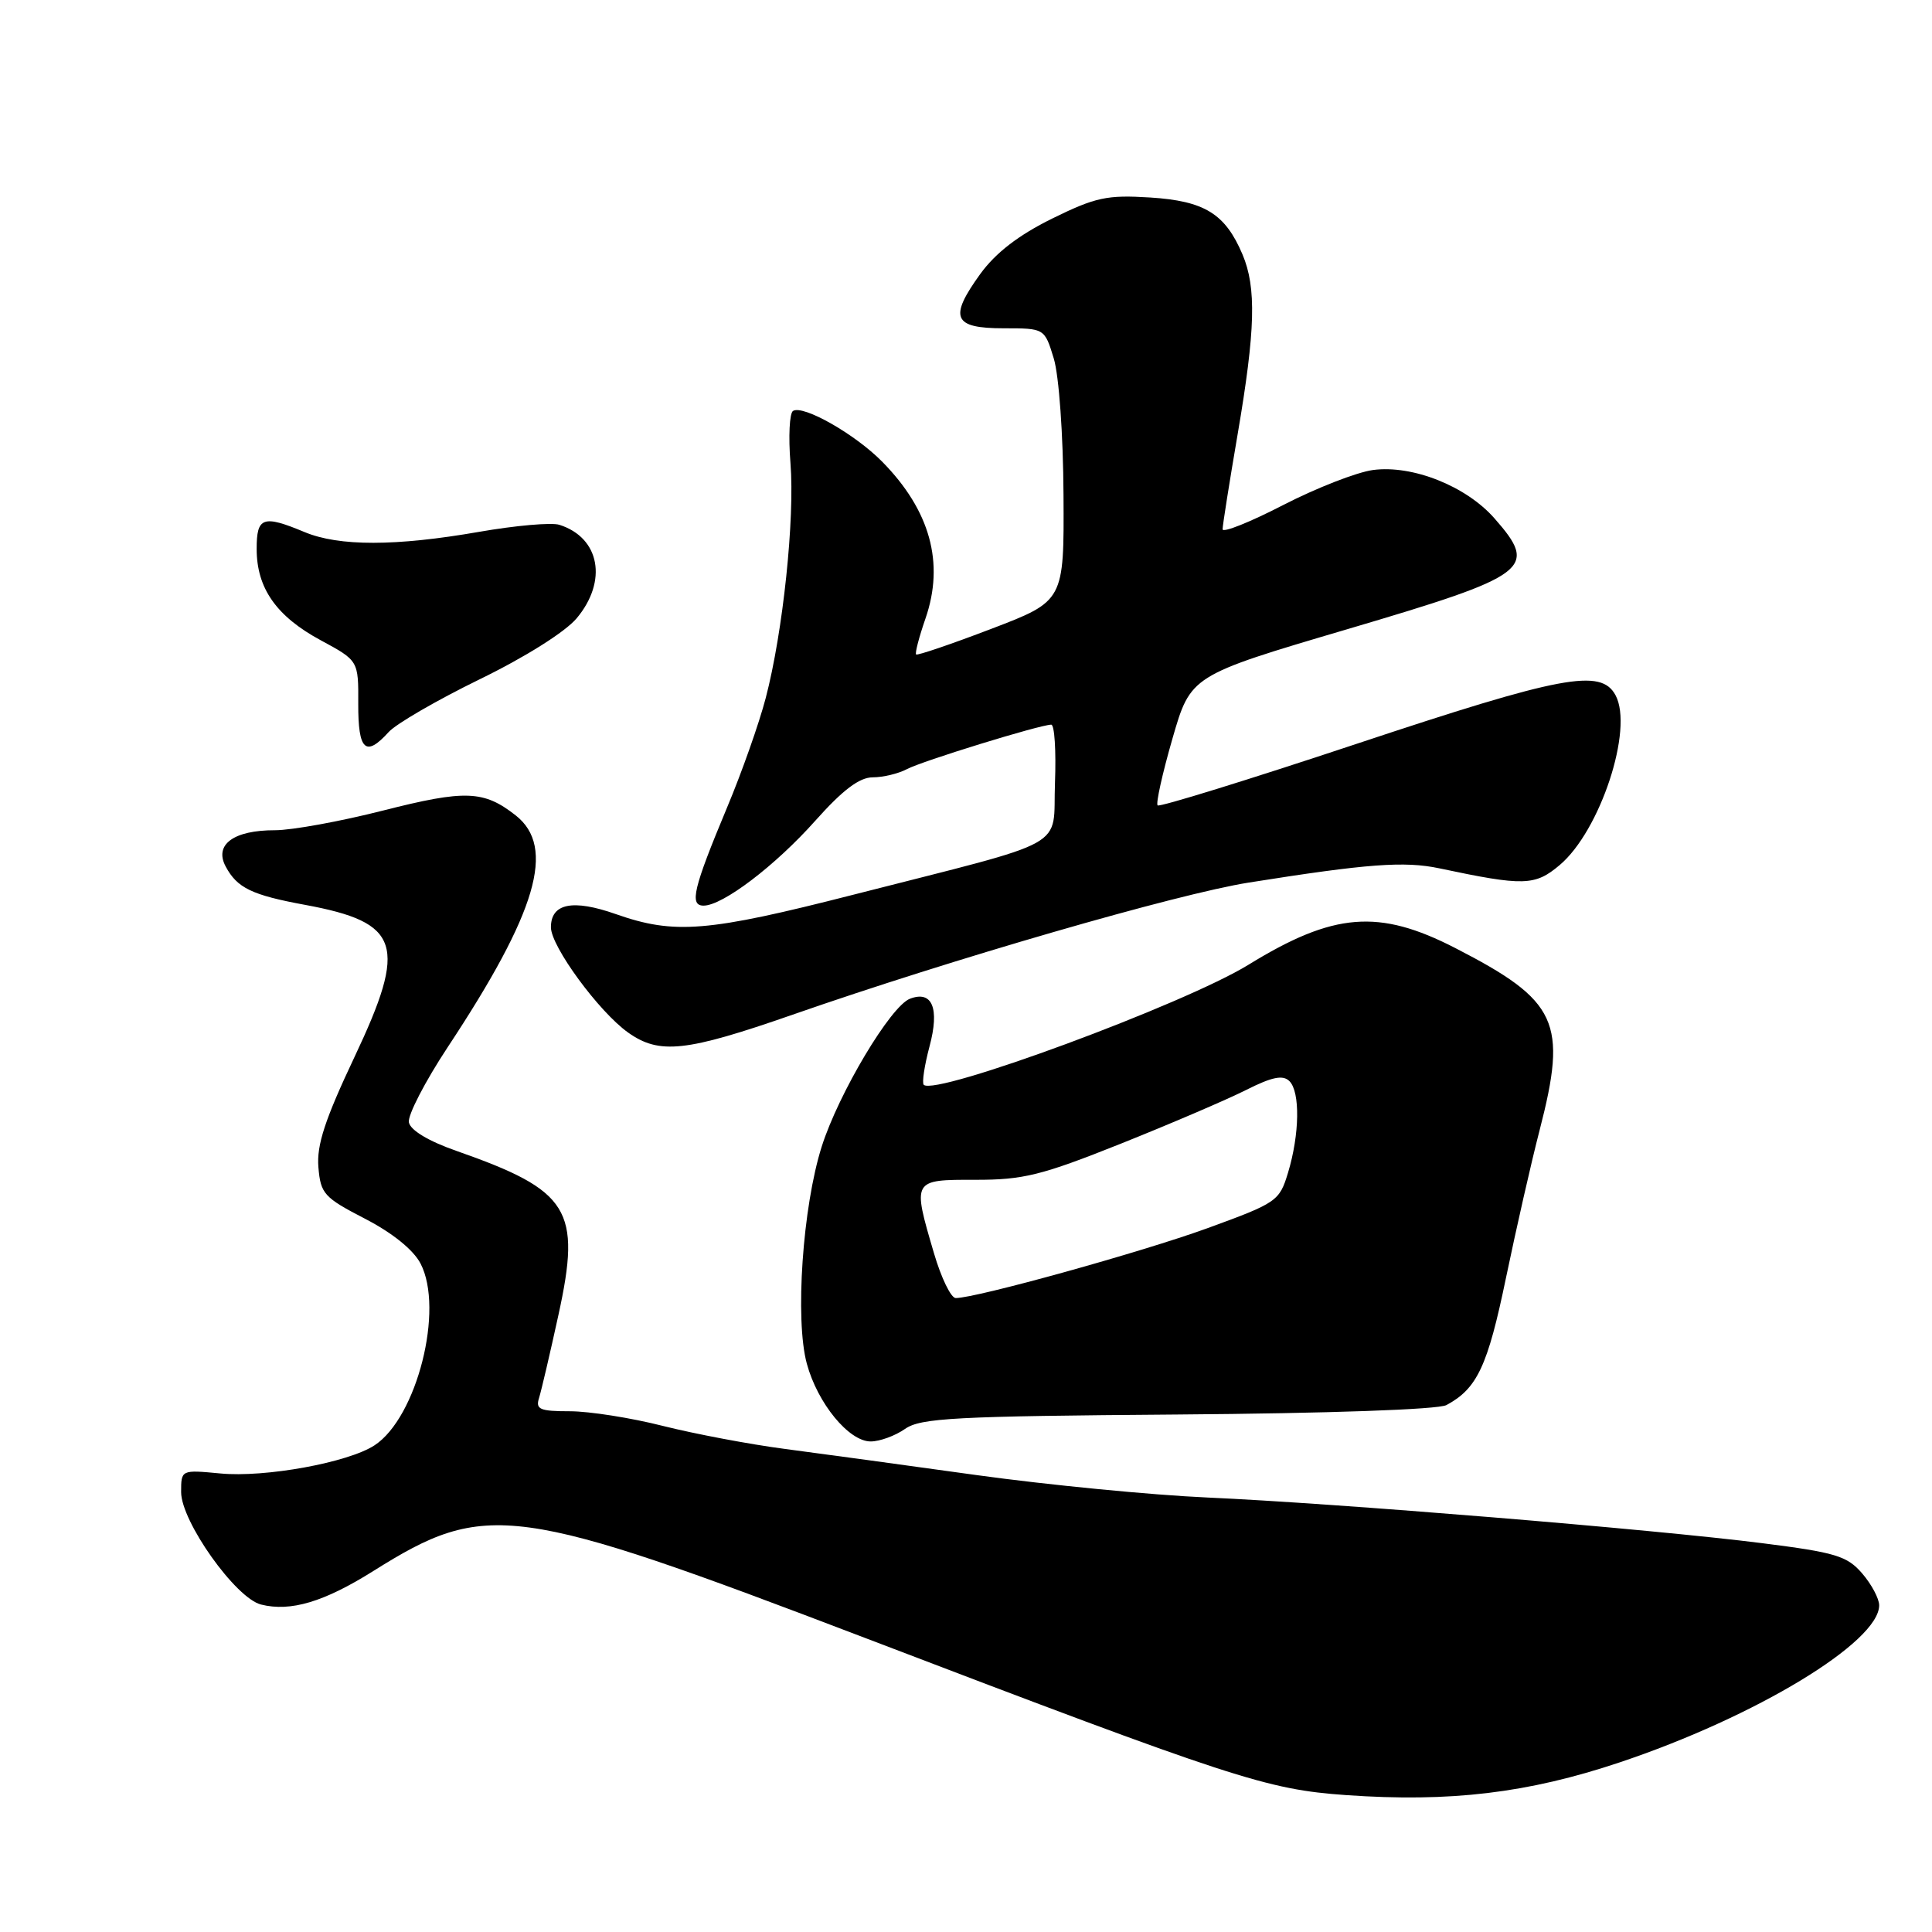 <?xml version="1.0" encoding="UTF-8" standalone="no"?>
<!DOCTYPE svg PUBLIC "-//W3C//DTD SVG 1.1//EN" "http://www.w3.org/Graphics/SVG/1.1/DTD/svg11.dtd" >
<svg xmlns="http://www.w3.org/2000/svg" xmlns:xlink="http://www.w3.org/1999/xlink" version="1.1" viewBox="0 0 256 256">
 <g >
 <path fill="currentColor"
d=" M 214.60 233.53 C 232.63 227.50 249.00 217.59 249.00 212.71 C 249.00 211.83 247.99 209.93 246.75 208.49 C 244.75 206.17 243.23 205.71 233.50 204.48 C 219.04 202.64 177.04 199.19 160.00 198.43 C 152.57 198.10 138.85 196.76 129.50 195.47 C 120.15 194.17 108.67 192.60 104.00 191.99 C 99.33 191.38 92.05 190.00 87.83 188.94 C 83.62 187.87 78.07 187.00 75.52 187.00 C 71.52 187.00 70.94 186.75 71.43 185.23 C 71.73 184.26 72.89 179.31 74.00 174.22 C 77.05 160.28 75.48 157.76 60.51 152.51 C 56.78 151.21 54.39 149.77 54.18 148.72 C 54.00 147.79 56.32 143.31 59.32 138.76 C 71.16 120.85 73.68 112.26 68.34 108.05 C 64.10 104.72 61.67 104.63 50.76 107.40 C 45.12 108.84 38.67 110.01 36.44 110.01 C 30.96 110.00 28.35 111.91 29.90 114.81 C 31.42 117.66 33.36 118.60 40.43 119.90 C 53.07 122.24 54.02 125.15 46.98 140.04 C 43.06 148.33 41.94 151.74 42.19 154.66 C 42.48 158.18 42.93 158.68 48.35 161.48 C 51.99 163.36 54.77 165.60 55.72 167.42 C 58.88 173.48 55.25 187.83 49.63 191.51 C 46.14 193.80 35.11 195.81 29.19 195.24 C 24.00 194.75 24.00 194.75 24.00 197.71 C 24.00 201.60 31.22 211.77 34.59 212.61 C 38.50 213.59 42.92 212.28 49.48 208.16 C 64.45 198.77 68.10 199.27 114.56 217.01 C 163.55 235.72 167.81 237.11 178.36 237.86 C 192.16 238.83 202.45 237.60 214.60 233.53 Z  M 119.92 189.34 C 121.99 187.89 126.50 187.65 156.05 187.43 C 175.99 187.28 190.57 186.77 191.66 186.18 C 195.73 184.00 197.13 181.01 199.54 169.37 C 200.90 162.84 202.90 154.02 204.00 149.78 C 207.72 135.40 206.44 132.62 192.83 125.62 C 182.70 120.41 176.71 120.89 165.42 127.84 C 156.90 133.08 123.93 145.26 122.40 143.74 C 122.15 143.48 122.49 141.19 123.17 138.64 C 124.52 133.60 123.53 131.20 120.57 132.34 C 118.01 133.32 111.13 144.85 108.88 151.93 C 106.35 159.91 105.32 174.86 106.91 180.70 C 108.34 185.96 112.48 191.00 115.37 191.00 C 116.57 191.00 118.62 190.25 119.92 189.34 Z  M 105.03 134.45 C 126.10 127.10 155.97 118.45 165.50 116.94 C 181.19 114.45 186.09 114.08 190.73 115.06 C 201.91 117.43 203.39 117.39 206.66 114.63 C 212.03 110.11 216.48 96.62 214.07 92.13 C 212.15 88.54 207.00 89.50 179.67 98.59 C 165.47 103.31 153.64 106.97 153.39 106.72 C 153.14 106.47 154.02 102.50 155.35 97.89 C 157.77 89.50 157.77 89.50 178.50 83.38 C 202.74 76.22 203.89 75.36 198.02 68.68 C 194.27 64.41 187.16 61.58 181.92 62.28 C 179.78 62.57 174.42 64.66 170.01 66.93 C 165.61 69.20 162.00 70.64 162.00 70.13 C 162.00 69.62 162.90 63.93 164.00 57.50 C 166.35 43.75 166.50 38.12 164.64 33.72 C 162.35 28.32 159.62 26.63 152.41 26.17 C 146.67 25.81 145.18 26.13 139.40 28.97 C 134.95 31.17 131.94 33.49 129.90 36.29 C 125.70 42.10 126.29 43.50 132.98 43.50 C 138.41 43.50 138.41 43.50 139.63 47.50 C 140.32 49.77 140.88 57.60 140.92 65.57 C 141.00 79.64 141.00 79.64 131.34 83.33 C 126.03 85.36 121.55 86.88 121.39 86.72 C 121.22 86.56 121.78 84.41 122.63 81.96 C 125.18 74.59 123.25 67.63 116.89 61.17 C 113.29 57.52 106.43 53.62 105.08 54.45 C 104.61 54.74 104.46 57.85 104.74 61.36 C 105.33 68.70 103.75 83.76 101.46 92.50 C 100.60 95.80 98.30 102.33 96.34 107.00 C 91.86 117.72 91.32 120.00 93.23 120.00 C 95.76 120.00 102.74 114.70 108.05 108.73 C 111.68 104.66 113.88 103.00 115.65 103.00 C 117.01 103.00 119.04 102.51 120.16 101.92 C 122.13 100.86 137.70 96.06 139.29 96.02 C 139.73 96.01 139.95 99.47 139.79 103.71 C 139.45 112.67 142.31 111.08 113.09 118.55 C 93.72 123.50 89.38 123.85 81.62 121.13 C 75.89 119.11 73.00 119.70 73.00 122.87 C 73.00 125.40 79.37 134.08 83.23 136.82 C 87.38 139.76 90.88 139.38 105.03 134.45 Z  M 51.49 97.01 C 52.48 95.91 57.91 92.77 63.54 90.02 C 69.56 87.09 74.87 83.75 76.40 81.94 C 80.55 77.00 79.49 71.24 74.12 69.54 C 73.09 69.21 68.31 69.63 63.50 70.47 C 52.42 72.40 44.92 72.41 40.35 70.50 C 34.84 68.20 34.00 68.50 34.01 72.75 C 34.01 77.95 36.63 81.67 42.50 84.84 C 47.50 87.54 47.50 87.54 47.47 93.27 C 47.45 99.44 48.45 100.37 51.49 97.01 Z  M 123.75 166.04 C 120.88 156.28 120.86 156.32 129.25 156.33 C 135.59 156.34 138.01 155.74 148.50 151.55 C 155.10 148.91 162.57 145.71 165.11 144.43 C 168.56 142.69 170.00 142.40 170.86 143.26 C 172.29 144.69 172.21 150.30 170.67 155.39 C 169.53 159.16 169.19 159.39 160.00 162.74 C 151.29 165.91 129.35 172.00 126.64 172.00 C 126.01 172.00 124.71 169.32 123.75 166.04 Z "/>
</g>
</svg>